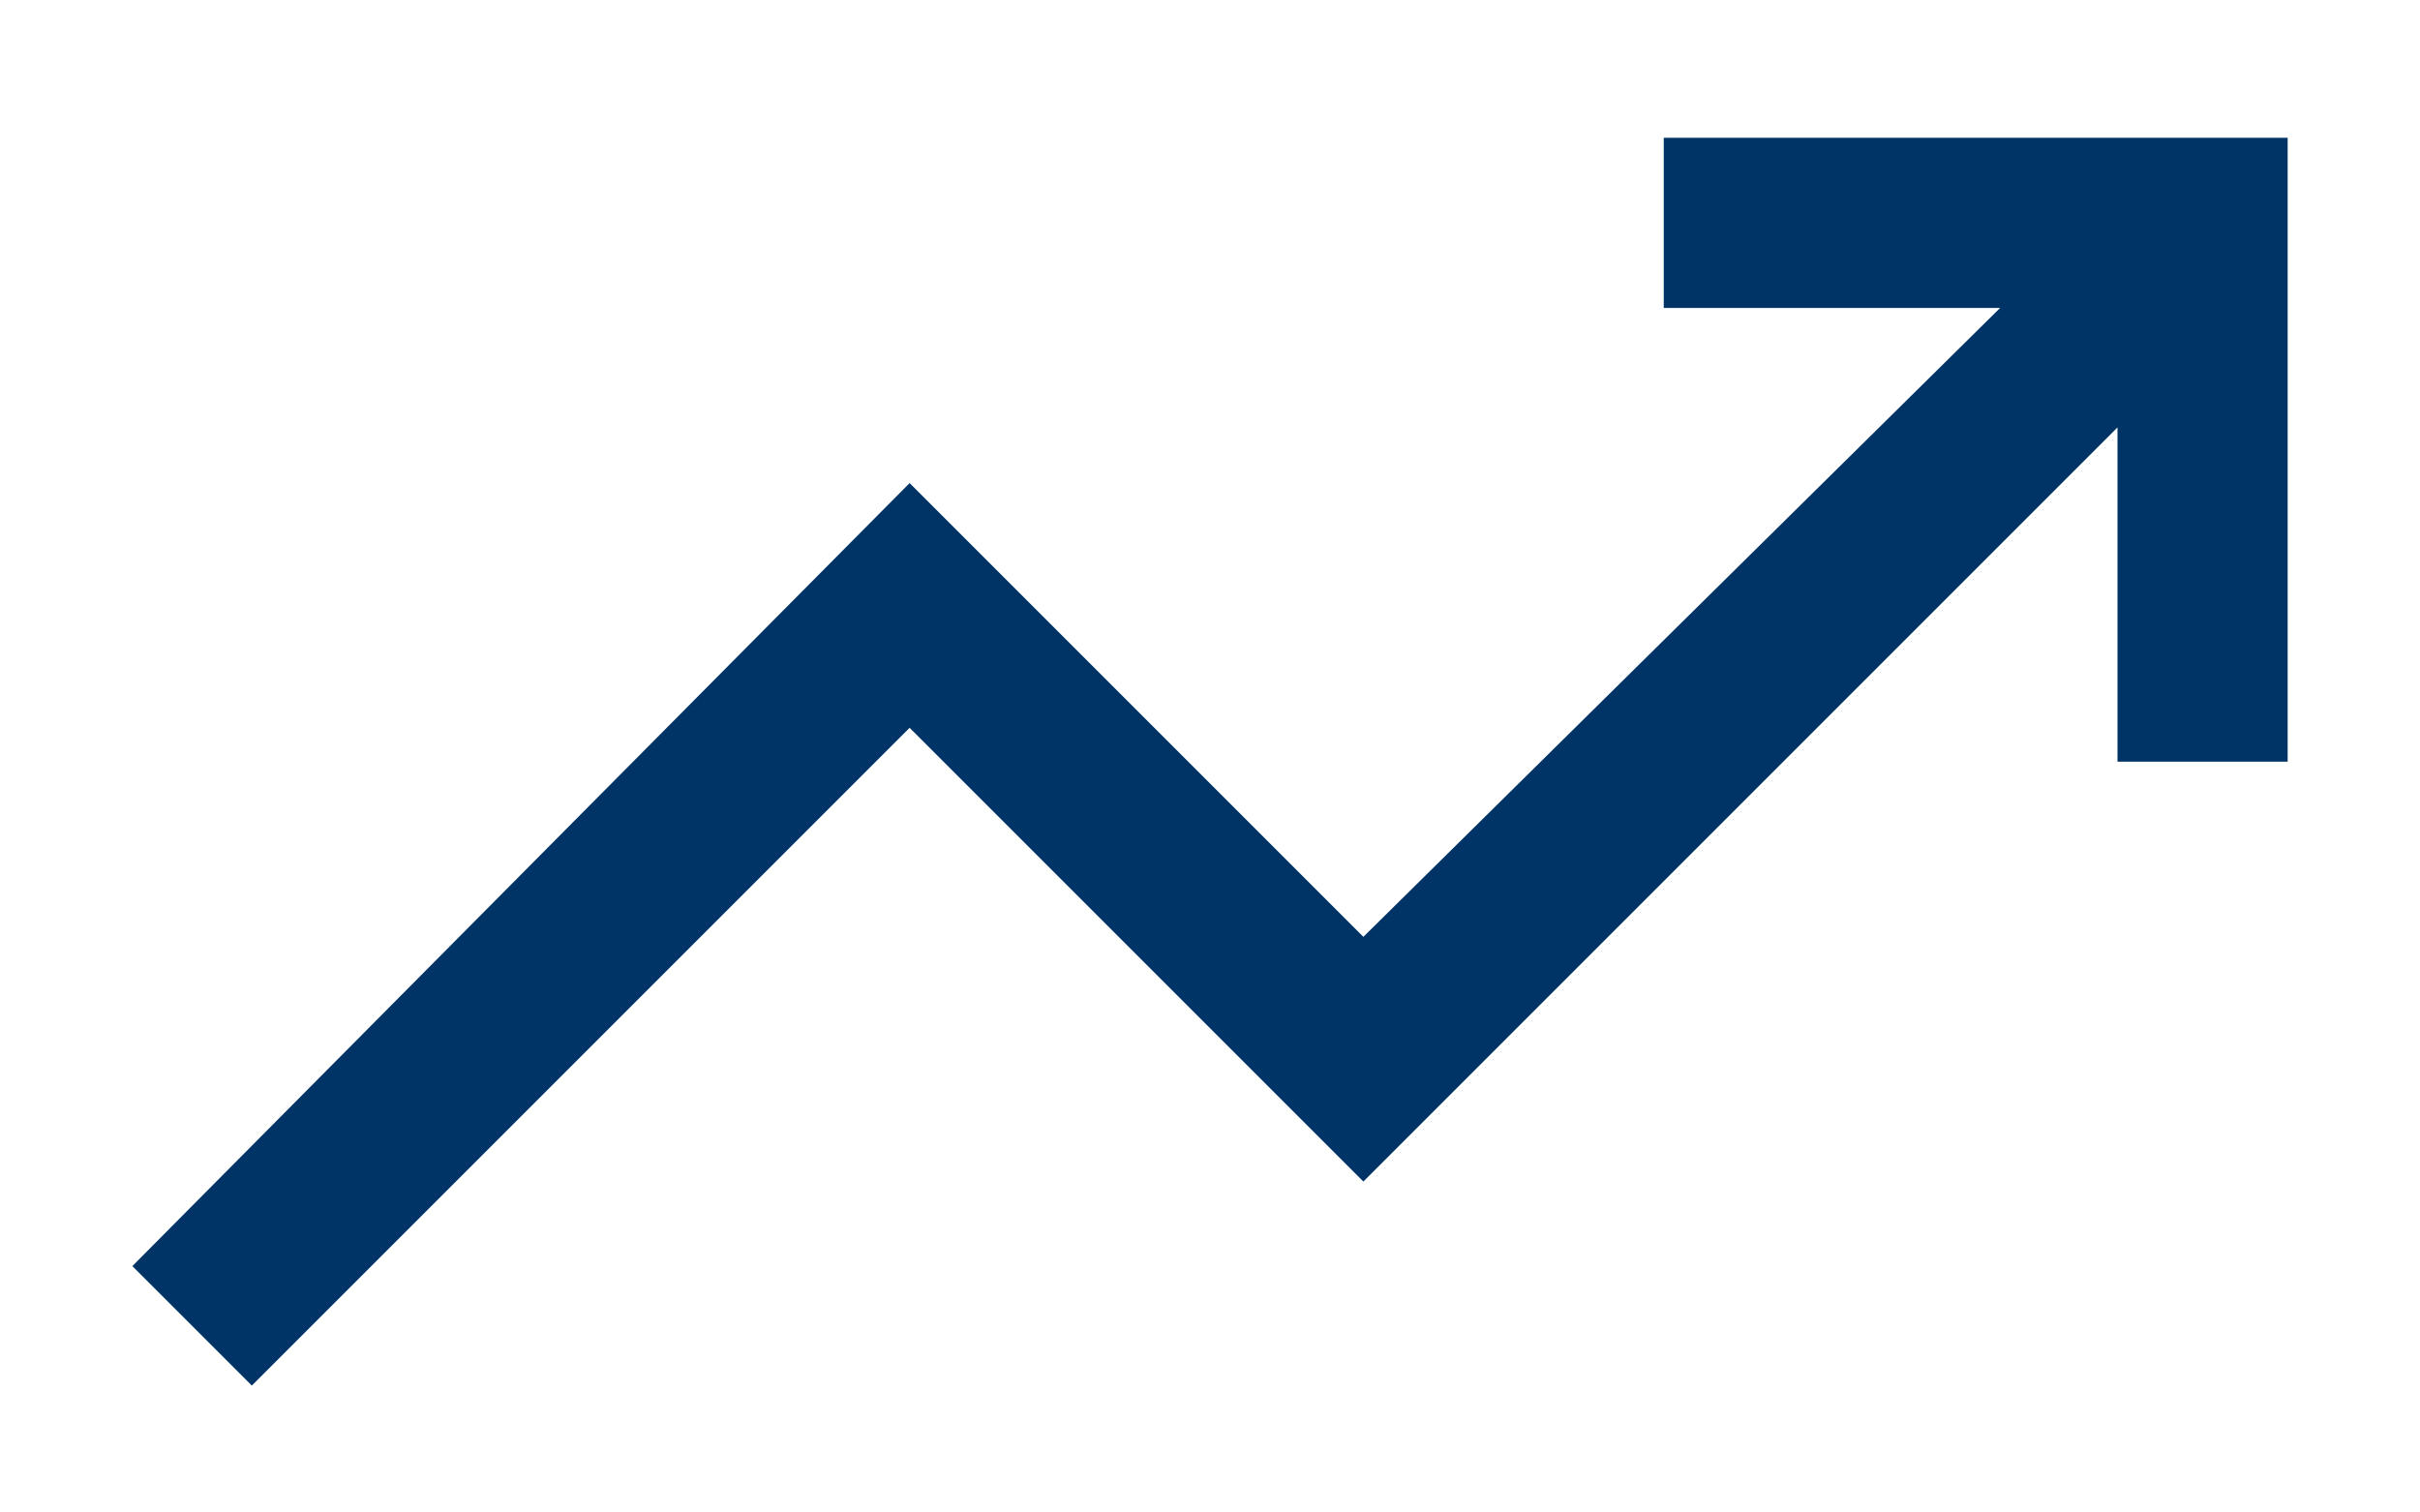 <svg width="16" height="10" viewBox="0 0 16 10" fill="none" xmlns="http://www.w3.org/2000/svg">
<path d="M1.665 9.161L0.875 8.371L6.014 3.194L9.014 6.194L13.224 2.036H11V0.911H15.125V5.036H14V2.826L9.014 7.812L6.014 4.812L1.665 9.161Z" fill="#003366"/>
</svg>
